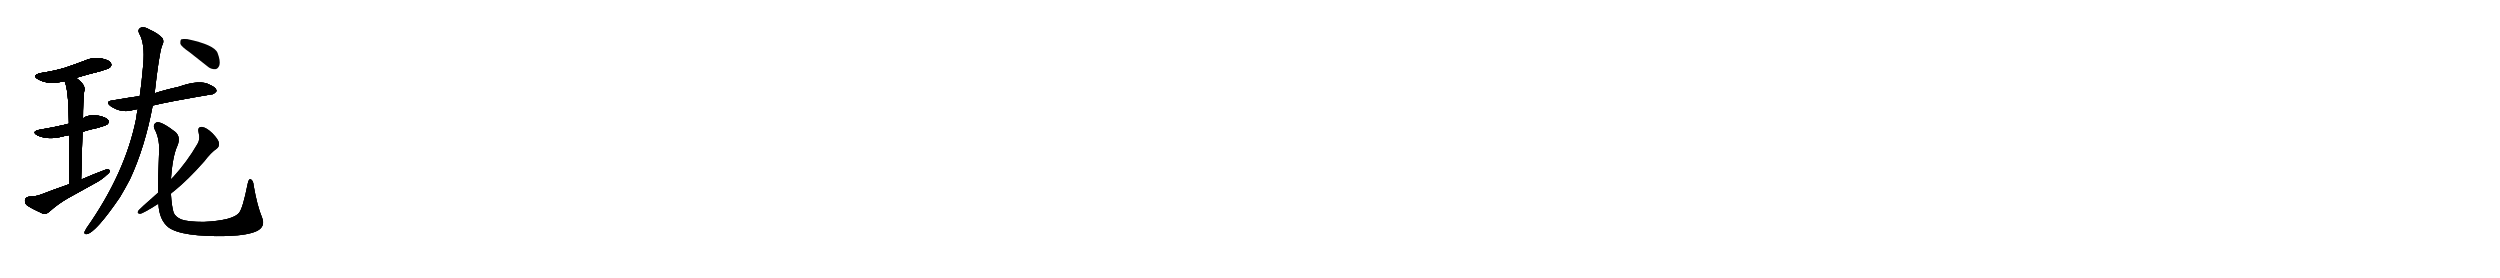 <svg version="1.1" viewBox="0 0 9216 1024" xmlns="http://www.w3.org/2000/svg">
  
  <g transform="scale(1, -1) translate(0, -900)" class="origin">
    <style type="text/css">
        .origin {display:none;}
        .hide {display:none;}
        .stroke {fill: #000000;}
        
.step1 {transform: translateX(1024px);}
.step2 {transform: translateX(2048px);}
.step3 {transform: translateX(3072px);}
.step4 {transform: translateX(4096px);}
.step5 {transform: translateX(5120px);}
.step6 {transform: translateX(6144px);}
.step7 {transform: translateX(7168px);}
.step8 {transform: translateX(8192px);}
.step9 {transform: translateX(9216px);}
.step10 {transform: translateX(10240px);}
.step11 {transform: translateX(11264px);}
.step12 {transform: translateX(12288px);}
.step13 {transform: translateX(13312px);}
.step14 {transform: translateX(14336px);}
.step15 {transform: translateX(15360px);}
.step16 {transform: translateX(16384px);}
.step17 {transform: translateX(17408px);}
.step18 {transform: translateX(18432px);}
.step19 {transform: translateX(19456px);}
.step20 {transform: translateX(20480px);}
.step21 {transform: translateX(21504px);}
.step22 {transform: translateX(22528px);}
.step23 {transform: translateX(23552px);}
.step24 {transform: translateX(24576px);}
.step25 {transform: translateX(25600px);}
.step26 {transform: translateX(26624px);}
.step27 {transform: translateX(27648px);}
.step28 {transform: translateX(28672px);}
.step29 {transform: translateX(29696px);}
    </style>

    <path d="M 280 613 Q 323 626 371 638 Q 401 647 405 651 Q 414 660 408 668 Q 401 680 370 685 Q 339 689 309 675 Q 275 662 239 650 Q 199 638 151 631 Q 114 622 142 607 Q 179 586 238 601 L 280 613 Z" fill="lightgray"/>
    <path d="M 304 414 Q 331 423 361 429 Q 392 438 396 442 Q 403 449 399 457 Q 392 467 365 473 Q 323 479 306 463 L 254 444 Q 247 443 238 440 Q 196 430 147 422 Q 113 415 138 401 Q 177 383 231 397 Q 241 400 255 402 L 304 414 Z" fill="lightgray"/>
    <path d="M 299 238 Q 302 332 304 414 L 306 463 Q 306 526 310 562 Q 319 586 280 613 C 256 631 228 629 238 601 Q 253 570 254 444 L 255 402 Q 255 332 255 221 C 255 191 298 208 299 238 Z" fill="lightgray"/>
    <path d="M 255 221 Q 203 203 151 183 Q 135 176 106 175 Q 93 172 92 162 Q 91 149 101 142 Q 125 127 159 112 Q 169 109 181 119 Q 212 147 248 168 Q 303 198 358 229 Q 379 241 393 255 Q 406 264 405 272 Q 399 278 388 274 Q 345 258 299 238 L 255 221 Z" fill="lightgray"/>
    <path d="M 563 511 Q 614 524 778 552 Q 788 551 798 564 Q 798 577 774 587 Q 738 608 659 580 Q 601 567 570 556 L 515 545 Q 503 545 415 530 Q 385 526 409 508 Q 445 484 484 493 Q 494 496 508 498 L 563 511 Z" fill="lightgray"/>
    <path d="M 508 498 Q 504 482 502 463 Q 462 262 319 59 Q 315 52 312 46 Q 309 36 320 37 Q 353 43 442 173 Q 460 203 479 239 Q 534 357 563 511 L 570 556 Q 586 700 597 731 Q 606 746 599 759 Q 583 777 551 791 Q 532 803 519 798 Q 506 791 513 777 Q 535 740 528 662 Q 527 653 526 641 Q 522 592 515 545 L 508 498 Z" fill="lightgray"/>
    <path d="M 584 149 Q 587 89 621 62 Q 670 26 840 30 Q 916 33 948 49 Q 979 65 966 98 Q 948 141 935 216 Q 934 232 926 238 Q 917 244 913 222 Q 895 131 881 115 Q 857 87 751 82 Q 693 82 668 91 Q 646 101 640 116 Q 633 138 630 186 L 630 239 Q 636 324 654 363 Q 667 394 647 413 Q 595 453 578 449 Q 562 442 570 424 Q 591 385 586 327 Q 582 243 583 190 L 584 149 Z" fill="lightgray"/>
    <path d="M 583 190 Q 511 127 509 122 Q 505 112 517 112 Q 527 113 584 149 L 630 186 Q 634 190 641 195 Q 693 237 753 305 Q 778 338 799 352 Q 809 359 807 373 Q 806 385 783 409 Q 761 430 745 432 Q 727 433 732 412 Q 739 387 727 368 Q 690 304 638 247 Q 634 244 630 239 L 583 190 Z" fill="lightgray"/>
    <path d="M 698 708 Q 729 684 764 656 Q 777 644 794 645 Q 804 646 809 660 Q 813 676 802 705 Q 790 735 690 756 Q 674 757 668 755 Q 664 751 665 738 Q 669 728 698 708 Z" fill="lightgray"/></g>
<g transform="scale(1, -1) translate(0, -900)">
    <style type="text/css">
        .origin {display:none;}
        .hide {display:none;}
        .stroke {fill: #000000;}
        
.step1 {transform: translateX(1024px);}
.step2 {transform: translateX(2048px);}
.step3 {transform: translateX(3072px);}
.step4 {transform: translateX(4096px);}
.step5 {transform: translateX(5120px);}
.step6 {transform: translateX(6144px);}
.step7 {transform: translateX(7168px);}
.step8 {transform: translateX(8192px);}
.step9 {transform: translateX(9216px);}
.step10 {transform: translateX(10240px);}
.step11 {transform: translateX(11264px);}
.step12 {transform: translateX(12288px);}
.step13 {transform: translateX(13312px);}
.step14 {transform: translateX(14336px);}
.step15 {transform: translateX(15360px);}
.step16 {transform: translateX(16384px);}
.step17 {transform: translateX(17408px);}
.step18 {transform: translateX(18432px);}
.step19 {transform: translateX(19456px);}
.step20 {transform: translateX(20480px);}
.step21 {transform: translateX(21504px);}
.step22 {transform: translateX(22528px);}
.step23 {transform: translateX(23552px);}
.step24 {transform: translateX(24576px);}
.step25 {transform: translateX(25600px);}
.step26 {transform: translateX(26624px);}
.step27 {transform: translateX(27648px);}
.step28 {transform: translateX(28672px);}
.step29 {transform: translateX(29696px);}
    </style>

    <path d="M 280 613 Q 323 626 371 638 Q 401 647 405 651 Q 414 660 408 668 Q 401 680 370 685 Q 339 689 309 675 Q 275 662 239 650 Q 199 638 151 631 Q 114 622 142 607 Q 179 586 238 601 L 280 613 Z" fill="lightgray" class="stroke step0"/>
    <path d="M 304 414 Q 331 423 361 429 Q 392 438 396 442 Q 403 449 399 457 Q 392 467 365 473 Q 323 479 306 463 L 254 444 Q 247 443 238 440 Q 196 430 147 422 Q 113 415 138 401 Q 177 383 231 397 Q 241 400 255 402 L 304 414 Z" fill="lightgray" class="hide"/>
    <path d="M 299 238 Q 302 332 304 414 L 306 463 Q 306 526 310 562 Q 319 586 280 613 C 256 631 228 629 238 601 Q 253 570 254 444 L 255 402 Q 255 332 255 221 C 255 191 298 208 299 238 Z" fill="lightgray" class="hide"/>
    <path d="M 255 221 Q 203 203 151 183 Q 135 176 106 175 Q 93 172 92 162 Q 91 149 101 142 Q 125 127 159 112 Q 169 109 181 119 Q 212 147 248 168 Q 303 198 358 229 Q 379 241 393 255 Q 406 264 405 272 Q 399 278 388 274 Q 345 258 299 238 L 255 221 Z" fill="lightgray" class="hide"/>
    <path d="M 563 511 Q 614 524 778 552 Q 788 551 798 564 Q 798 577 774 587 Q 738 608 659 580 Q 601 567 570 556 L 515 545 Q 503 545 415 530 Q 385 526 409 508 Q 445 484 484 493 Q 494 496 508 498 L 563 511 Z" fill="lightgray" class="hide"/>
    <path d="M 508 498 Q 504 482 502 463 Q 462 262 319 59 Q 315 52 312 46 Q 309 36 320 37 Q 353 43 442 173 Q 460 203 479 239 Q 534 357 563 511 L 570 556 Q 586 700 597 731 Q 606 746 599 759 Q 583 777 551 791 Q 532 803 519 798 Q 506 791 513 777 Q 535 740 528 662 Q 527 653 526 641 Q 522 592 515 545 L 508 498 Z" fill="lightgray" class="hide"/>
    <path d="M 584 149 Q 587 89 621 62 Q 670 26 840 30 Q 916 33 948 49 Q 979 65 966 98 Q 948 141 935 216 Q 934 232 926 238 Q 917 244 913 222 Q 895 131 881 115 Q 857 87 751 82 Q 693 82 668 91 Q 646 101 640 116 Q 633 138 630 186 L 630 239 Q 636 324 654 363 Q 667 394 647 413 Q 595 453 578 449 Q 562 442 570 424 Q 591 385 586 327 Q 582 243 583 190 L 584 149 Z" fill="lightgray" class="hide"/>
    <path d="M 583 190 Q 511 127 509 122 Q 505 112 517 112 Q 527 113 584 149 L 630 186 Q 634 190 641 195 Q 693 237 753 305 Q 778 338 799 352 Q 809 359 807 373 Q 806 385 783 409 Q 761 430 745 432 Q 727 433 732 412 Q 739 387 727 368 Q 690 304 638 247 Q 634 244 630 239 L 583 190 Z" fill="lightgray" class="hide"/>
    <path d="M 698 708 Q 729 684 764 656 Q 777 644 794 645 Q 804 646 809 660 Q 813 676 802 705 Q 790 735 690 756 Q 674 757 668 755 Q 664 751 665 738 Q 669 728 698 708 Z" fill="lightgray" class="hide"/></g><g transform="scale(1, -1) translate(0, -900)">
    <style type="text/css">
        .origin {display:none;}
        .hide {display:none;}
        .stroke {fill: #000000;}
        
.step1 {transform: translateX(1024px);}
.step2 {transform: translateX(2048px);}
.step3 {transform: translateX(3072px);}
.step4 {transform: translateX(4096px);}
.step5 {transform: translateX(5120px);}
.step6 {transform: translateX(6144px);}
.step7 {transform: translateX(7168px);}
.step8 {transform: translateX(8192px);}
.step9 {transform: translateX(9216px);}
.step10 {transform: translateX(10240px);}
.step11 {transform: translateX(11264px);}
.step12 {transform: translateX(12288px);}
.step13 {transform: translateX(13312px);}
.step14 {transform: translateX(14336px);}
.step15 {transform: translateX(15360px);}
.step16 {transform: translateX(16384px);}
.step17 {transform: translateX(17408px);}
.step18 {transform: translateX(18432px);}
.step19 {transform: translateX(19456px);}
.step20 {transform: translateX(20480px);}
.step21 {transform: translateX(21504px);}
.step22 {transform: translateX(22528px);}
.step23 {transform: translateX(23552px);}
.step24 {transform: translateX(24576px);}
.step25 {transform: translateX(25600px);}
.step26 {transform: translateX(26624px);}
.step27 {transform: translateX(27648px);}
.step28 {transform: translateX(28672px);}
.step29 {transform: translateX(29696px);}
    </style>

    <path d="M 280 613 Q 323 626 371 638 Q 401 647 405 651 Q 414 660 408 668 Q 401 680 370 685 Q 339 689 309 675 Q 275 662 239 650 Q 199 638 151 631 Q 114 622 142 607 Q 179 586 238 601 L 280 613 Z" fill="lightgray" class="stroke step1"/>
    <path d="M 304 414 Q 331 423 361 429 Q 392 438 396 442 Q 403 449 399 457 Q 392 467 365 473 Q 323 479 306 463 L 254 444 Q 247 443 238 440 Q 196 430 147 422 Q 113 415 138 401 Q 177 383 231 397 Q 241 400 255 402 L 304 414 Z" fill="lightgray" class="stroke step1"/>
    <path d="M 299 238 Q 302 332 304 414 L 306 463 Q 306 526 310 562 Q 319 586 280 613 C 256 631 228 629 238 601 Q 253 570 254 444 L 255 402 Q 255 332 255 221 C 255 191 298 208 299 238 Z" fill="lightgray" class="hide"/>
    <path d="M 255 221 Q 203 203 151 183 Q 135 176 106 175 Q 93 172 92 162 Q 91 149 101 142 Q 125 127 159 112 Q 169 109 181 119 Q 212 147 248 168 Q 303 198 358 229 Q 379 241 393 255 Q 406 264 405 272 Q 399 278 388 274 Q 345 258 299 238 L 255 221 Z" fill="lightgray" class="hide"/>
    <path d="M 563 511 Q 614 524 778 552 Q 788 551 798 564 Q 798 577 774 587 Q 738 608 659 580 Q 601 567 570 556 L 515 545 Q 503 545 415 530 Q 385 526 409 508 Q 445 484 484 493 Q 494 496 508 498 L 563 511 Z" fill="lightgray" class="hide"/>
    <path d="M 508 498 Q 504 482 502 463 Q 462 262 319 59 Q 315 52 312 46 Q 309 36 320 37 Q 353 43 442 173 Q 460 203 479 239 Q 534 357 563 511 L 570 556 Q 586 700 597 731 Q 606 746 599 759 Q 583 777 551 791 Q 532 803 519 798 Q 506 791 513 777 Q 535 740 528 662 Q 527 653 526 641 Q 522 592 515 545 L 508 498 Z" fill="lightgray" class="hide"/>
    <path d="M 584 149 Q 587 89 621 62 Q 670 26 840 30 Q 916 33 948 49 Q 979 65 966 98 Q 948 141 935 216 Q 934 232 926 238 Q 917 244 913 222 Q 895 131 881 115 Q 857 87 751 82 Q 693 82 668 91 Q 646 101 640 116 Q 633 138 630 186 L 630 239 Q 636 324 654 363 Q 667 394 647 413 Q 595 453 578 449 Q 562 442 570 424 Q 591 385 586 327 Q 582 243 583 190 L 584 149 Z" fill="lightgray" class="hide"/>
    <path d="M 583 190 Q 511 127 509 122 Q 505 112 517 112 Q 527 113 584 149 L 630 186 Q 634 190 641 195 Q 693 237 753 305 Q 778 338 799 352 Q 809 359 807 373 Q 806 385 783 409 Q 761 430 745 432 Q 727 433 732 412 Q 739 387 727 368 Q 690 304 638 247 Q 634 244 630 239 L 583 190 Z" fill="lightgray" class="hide"/>
    <path d="M 698 708 Q 729 684 764 656 Q 777 644 794 645 Q 804 646 809 660 Q 813 676 802 705 Q 790 735 690 756 Q 674 757 668 755 Q 664 751 665 738 Q 669 728 698 708 Z" fill="lightgray" class="hide"/></g><g transform="scale(1, -1) translate(0, -900)">
    <style type="text/css">
        .origin {display:none;}
        .hide {display:none;}
        .stroke {fill: #000000;}
        
.step1 {transform: translateX(1024px);}
.step2 {transform: translateX(2048px);}
.step3 {transform: translateX(3072px);}
.step4 {transform: translateX(4096px);}
.step5 {transform: translateX(5120px);}
.step6 {transform: translateX(6144px);}
.step7 {transform: translateX(7168px);}
.step8 {transform: translateX(8192px);}
.step9 {transform: translateX(9216px);}
.step10 {transform: translateX(10240px);}
.step11 {transform: translateX(11264px);}
.step12 {transform: translateX(12288px);}
.step13 {transform: translateX(13312px);}
.step14 {transform: translateX(14336px);}
.step15 {transform: translateX(15360px);}
.step16 {transform: translateX(16384px);}
.step17 {transform: translateX(17408px);}
.step18 {transform: translateX(18432px);}
.step19 {transform: translateX(19456px);}
.step20 {transform: translateX(20480px);}
.step21 {transform: translateX(21504px);}
.step22 {transform: translateX(22528px);}
.step23 {transform: translateX(23552px);}
.step24 {transform: translateX(24576px);}
.step25 {transform: translateX(25600px);}
.step26 {transform: translateX(26624px);}
.step27 {transform: translateX(27648px);}
.step28 {transform: translateX(28672px);}
.step29 {transform: translateX(29696px);}
    </style>

    <path d="M 280 613 Q 323 626 371 638 Q 401 647 405 651 Q 414 660 408 668 Q 401 680 370 685 Q 339 689 309 675 Q 275 662 239 650 Q 199 638 151 631 Q 114 622 142 607 Q 179 586 238 601 L 280 613 Z" fill="lightgray" class="stroke step2"/>
    <path d="M 304 414 Q 331 423 361 429 Q 392 438 396 442 Q 403 449 399 457 Q 392 467 365 473 Q 323 479 306 463 L 254 444 Q 247 443 238 440 Q 196 430 147 422 Q 113 415 138 401 Q 177 383 231 397 Q 241 400 255 402 L 304 414 Z" fill="lightgray" class="stroke step2"/>
    <path d="M 299 238 Q 302 332 304 414 L 306 463 Q 306 526 310 562 Q 319 586 280 613 C 256 631 228 629 238 601 Q 253 570 254 444 L 255 402 Q 255 332 255 221 C 255 191 298 208 299 238 Z" fill="lightgray" class="stroke step2"/>
    <path d="M 255 221 Q 203 203 151 183 Q 135 176 106 175 Q 93 172 92 162 Q 91 149 101 142 Q 125 127 159 112 Q 169 109 181 119 Q 212 147 248 168 Q 303 198 358 229 Q 379 241 393 255 Q 406 264 405 272 Q 399 278 388 274 Q 345 258 299 238 L 255 221 Z" fill="lightgray" class="hide"/>
    <path d="M 563 511 Q 614 524 778 552 Q 788 551 798 564 Q 798 577 774 587 Q 738 608 659 580 Q 601 567 570 556 L 515 545 Q 503 545 415 530 Q 385 526 409 508 Q 445 484 484 493 Q 494 496 508 498 L 563 511 Z" fill="lightgray" class="hide"/>
    <path d="M 508 498 Q 504 482 502 463 Q 462 262 319 59 Q 315 52 312 46 Q 309 36 320 37 Q 353 43 442 173 Q 460 203 479 239 Q 534 357 563 511 L 570 556 Q 586 700 597 731 Q 606 746 599 759 Q 583 777 551 791 Q 532 803 519 798 Q 506 791 513 777 Q 535 740 528 662 Q 527 653 526 641 Q 522 592 515 545 L 508 498 Z" fill="lightgray" class="hide"/>
    <path d="M 584 149 Q 587 89 621 62 Q 670 26 840 30 Q 916 33 948 49 Q 979 65 966 98 Q 948 141 935 216 Q 934 232 926 238 Q 917 244 913 222 Q 895 131 881 115 Q 857 87 751 82 Q 693 82 668 91 Q 646 101 640 116 Q 633 138 630 186 L 630 239 Q 636 324 654 363 Q 667 394 647 413 Q 595 453 578 449 Q 562 442 570 424 Q 591 385 586 327 Q 582 243 583 190 L 584 149 Z" fill="lightgray" class="hide"/>
    <path d="M 583 190 Q 511 127 509 122 Q 505 112 517 112 Q 527 113 584 149 L 630 186 Q 634 190 641 195 Q 693 237 753 305 Q 778 338 799 352 Q 809 359 807 373 Q 806 385 783 409 Q 761 430 745 432 Q 727 433 732 412 Q 739 387 727 368 Q 690 304 638 247 Q 634 244 630 239 L 583 190 Z" fill="lightgray" class="hide"/>
    <path d="M 698 708 Q 729 684 764 656 Q 777 644 794 645 Q 804 646 809 660 Q 813 676 802 705 Q 790 735 690 756 Q 674 757 668 755 Q 664 751 665 738 Q 669 728 698 708 Z" fill="lightgray" class="hide"/></g><g transform="scale(1, -1) translate(0, -900)">
    <style type="text/css">
        .origin {display:none;}
        .hide {display:none;}
        .stroke {fill: #000000;}
        
.step1 {transform: translateX(1024px);}
.step2 {transform: translateX(2048px);}
.step3 {transform: translateX(3072px);}
.step4 {transform: translateX(4096px);}
.step5 {transform: translateX(5120px);}
.step6 {transform: translateX(6144px);}
.step7 {transform: translateX(7168px);}
.step8 {transform: translateX(8192px);}
.step9 {transform: translateX(9216px);}
.step10 {transform: translateX(10240px);}
.step11 {transform: translateX(11264px);}
.step12 {transform: translateX(12288px);}
.step13 {transform: translateX(13312px);}
.step14 {transform: translateX(14336px);}
.step15 {transform: translateX(15360px);}
.step16 {transform: translateX(16384px);}
.step17 {transform: translateX(17408px);}
.step18 {transform: translateX(18432px);}
.step19 {transform: translateX(19456px);}
.step20 {transform: translateX(20480px);}
.step21 {transform: translateX(21504px);}
.step22 {transform: translateX(22528px);}
.step23 {transform: translateX(23552px);}
.step24 {transform: translateX(24576px);}
.step25 {transform: translateX(25600px);}
.step26 {transform: translateX(26624px);}
.step27 {transform: translateX(27648px);}
.step28 {transform: translateX(28672px);}
.step29 {transform: translateX(29696px);}
    </style>

    <path d="M 280 613 Q 323 626 371 638 Q 401 647 405 651 Q 414 660 408 668 Q 401 680 370 685 Q 339 689 309 675 Q 275 662 239 650 Q 199 638 151 631 Q 114 622 142 607 Q 179 586 238 601 L 280 613 Z" fill="lightgray" class="stroke step3"/>
    <path d="M 304 414 Q 331 423 361 429 Q 392 438 396 442 Q 403 449 399 457 Q 392 467 365 473 Q 323 479 306 463 L 254 444 Q 247 443 238 440 Q 196 430 147 422 Q 113 415 138 401 Q 177 383 231 397 Q 241 400 255 402 L 304 414 Z" fill="lightgray" class="stroke step3"/>
    <path d="M 299 238 Q 302 332 304 414 L 306 463 Q 306 526 310 562 Q 319 586 280 613 C 256 631 228 629 238 601 Q 253 570 254 444 L 255 402 Q 255 332 255 221 C 255 191 298 208 299 238 Z" fill="lightgray" class="stroke step3"/>
    <path d="M 255 221 Q 203 203 151 183 Q 135 176 106 175 Q 93 172 92 162 Q 91 149 101 142 Q 125 127 159 112 Q 169 109 181 119 Q 212 147 248 168 Q 303 198 358 229 Q 379 241 393 255 Q 406 264 405 272 Q 399 278 388 274 Q 345 258 299 238 L 255 221 Z" fill="lightgray" class="stroke step3"/>
    <path d="M 563 511 Q 614 524 778 552 Q 788 551 798 564 Q 798 577 774 587 Q 738 608 659 580 Q 601 567 570 556 L 515 545 Q 503 545 415 530 Q 385 526 409 508 Q 445 484 484 493 Q 494 496 508 498 L 563 511 Z" fill="lightgray" class="hide"/>
    <path d="M 508 498 Q 504 482 502 463 Q 462 262 319 59 Q 315 52 312 46 Q 309 36 320 37 Q 353 43 442 173 Q 460 203 479 239 Q 534 357 563 511 L 570 556 Q 586 700 597 731 Q 606 746 599 759 Q 583 777 551 791 Q 532 803 519 798 Q 506 791 513 777 Q 535 740 528 662 Q 527 653 526 641 Q 522 592 515 545 L 508 498 Z" fill="lightgray" class="hide"/>
    <path d="M 584 149 Q 587 89 621 62 Q 670 26 840 30 Q 916 33 948 49 Q 979 65 966 98 Q 948 141 935 216 Q 934 232 926 238 Q 917 244 913 222 Q 895 131 881 115 Q 857 87 751 82 Q 693 82 668 91 Q 646 101 640 116 Q 633 138 630 186 L 630 239 Q 636 324 654 363 Q 667 394 647 413 Q 595 453 578 449 Q 562 442 570 424 Q 591 385 586 327 Q 582 243 583 190 L 584 149 Z" fill="lightgray" class="hide"/>
    <path d="M 583 190 Q 511 127 509 122 Q 505 112 517 112 Q 527 113 584 149 L 630 186 Q 634 190 641 195 Q 693 237 753 305 Q 778 338 799 352 Q 809 359 807 373 Q 806 385 783 409 Q 761 430 745 432 Q 727 433 732 412 Q 739 387 727 368 Q 690 304 638 247 Q 634 244 630 239 L 583 190 Z" fill="lightgray" class="hide"/>
    <path d="M 698 708 Q 729 684 764 656 Q 777 644 794 645 Q 804 646 809 660 Q 813 676 802 705 Q 790 735 690 756 Q 674 757 668 755 Q 664 751 665 738 Q 669 728 698 708 Z" fill="lightgray" class="hide"/></g><g transform="scale(1, -1) translate(0, -900)">
    <style type="text/css">
        .origin {display:none;}
        .hide {display:none;}
        .stroke {fill: #000000;}
        
.step1 {transform: translateX(1024px);}
.step2 {transform: translateX(2048px);}
.step3 {transform: translateX(3072px);}
.step4 {transform: translateX(4096px);}
.step5 {transform: translateX(5120px);}
.step6 {transform: translateX(6144px);}
.step7 {transform: translateX(7168px);}
.step8 {transform: translateX(8192px);}
.step9 {transform: translateX(9216px);}
.step10 {transform: translateX(10240px);}
.step11 {transform: translateX(11264px);}
.step12 {transform: translateX(12288px);}
.step13 {transform: translateX(13312px);}
.step14 {transform: translateX(14336px);}
.step15 {transform: translateX(15360px);}
.step16 {transform: translateX(16384px);}
.step17 {transform: translateX(17408px);}
.step18 {transform: translateX(18432px);}
.step19 {transform: translateX(19456px);}
.step20 {transform: translateX(20480px);}
.step21 {transform: translateX(21504px);}
.step22 {transform: translateX(22528px);}
.step23 {transform: translateX(23552px);}
.step24 {transform: translateX(24576px);}
.step25 {transform: translateX(25600px);}
.step26 {transform: translateX(26624px);}
.step27 {transform: translateX(27648px);}
.step28 {transform: translateX(28672px);}
.step29 {transform: translateX(29696px);}
    </style>

    <path d="M 280 613 Q 323 626 371 638 Q 401 647 405 651 Q 414 660 408 668 Q 401 680 370 685 Q 339 689 309 675 Q 275 662 239 650 Q 199 638 151 631 Q 114 622 142 607 Q 179 586 238 601 L 280 613 Z" fill="lightgray" class="stroke step4"/>
    <path d="M 304 414 Q 331 423 361 429 Q 392 438 396 442 Q 403 449 399 457 Q 392 467 365 473 Q 323 479 306 463 L 254 444 Q 247 443 238 440 Q 196 430 147 422 Q 113 415 138 401 Q 177 383 231 397 Q 241 400 255 402 L 304 414 Z" fill="lightgray" class="stroke step4"/>
    <path d="M 299 238 Q 302 332 304 414 L 306 463 Q 306 526 310 562 Q 319 586 280 613 C 256 631 228 629 238 601 Q 253 570 254 444 L 255 402 Q 255 332 255 221 C 255 191 298 208 299 238 Z" fill="lightgray" class="stroke step4"/>
    <path d="M 255 221 Q 203 203 151 183 Q 135 176 106 175 Q 93 172 92 162 Q 91 149 101 142 Q 125 127 159 112 Q 169 109 181 119 Q 212 147 248 168 Q 303 198 358 229 Q 379 241 393 255 Q 406 264 405 272 Q 399 278 388 274 Q 345 258 299 238 L 255 221 Z" fill="lightgray" class="stroke step4"/>
    <path d="M 563 511 Q 614 524 778 552 Q 788 551 798 564 Q 798 577 774 587 Q 738 608 659 580 Q 601 567 570 556 L 515 545 Q 503 545 415 530 Q 385 526 409 508 Q 445 484 484 493 Q 494 496 508 498 L 563 511 Z" fill="lightgray" class="stroke step4"/>
    <path d="M 508 498 Q 504 482 502 463 Q 462 262 319 59 Q 315 52 312 46 Q 309 36 320 37 Q 353 43 442 173 Q 460 203 479 239 Q 534 357 563 511 L 570 556 Q 586 700 597 731 Q 606 746 599 759 Q 583 777 551 791 Q 532 803 519 798 Q 506 791 513 777 Q 535 740 528 662 Q 527 653 526 641 Q 522 592 515 545 L 508 498 Z" fill="lightgray" class="hide"/>
    <path d="M 584 149 Q 587 89 621 62 Q 670 26 840 30 Q 916 33 948 49 Q 979 65 966 98 Q 948 141 935 216 Q 934 232 926 238 Q 917 244 913 222 Q 895 131 881 115 Q 857 87 751 82 Q 693 82 668 91 Q 646 101 640 116 Q 633 138 630 186 L 630 239 Q 636 324 654 363 Q 667 394 647 413 Q 595 453 578 449 Q 562 442 570 424 Q 591 385 586 327 Q 582 243 583 190 L 584 149 Z" fill="lightgray" class="hide"/>
    <path d="M 583 190 Q 511 127 509 122 Q 505 112 517 112 Q 527 113 584 149 L 630 186 Q 634 190 641 195 Q 693 237 753 305 Q 778 338 799 352 Q 809 359 807 373 Q 806 385 783 409 Q 761 430 745 432 Q 727 433 732 412 Q 739 387 727 368 Q 690 304 638 247 Q 634 244 630 239 L 583 190 Z" fill="lightgray" class="hide"/>
    <path d="M 698 708 Q 729 684 764 656 Q 777 644 794 645 Q 804 646 809 660 Q 813 676 802 705 Q 790 735 690 756 Q 674 757 668 755 Q 664 751 665 738 Q 669 728 698 708 Z" fill="lightgray" class="hide"/></g><g transform="scale(1, -1) translate(0, -900)">
    <style type="text/css">
        .origin {display:none;}
        .hide {display:none;}
        .stroke {fill: #000000;}
        
.step1 {transform: translateX(1024px);}
.step2 {transform: translateX(2048px);}
.step3 {transform: translateX(3072px);}
.step4 {transform: translateX(4096px);}
.step5 {transform: translateX(5120px);}
.step6 {transform: translateX(6144px);}
.step7 {transform: translateX(7168px);}
.step8 {transform: translateX(8192px);}
.step9 {transform: translateX(9216px);}
.step10 {transform: translateX(10240px);}
.step11 {transform: translateX(11264px);}
.step12 {transform: translateX(12288px);}
.step13 {transform: translateX(13312px);}
.step14 {transform: translateX(14336px);}
.step15 {transform: translateX(15360px);}
.step16 {transform: translateX(16384px);}
.step17 {transform: translateX(17408px);}
.step18 {transform: translateX(18432px);}
.step19 {transform: translateX(19456px);}
.step20 {transform: translateX(20480px);}
.step21 {transform: translateX(21504px);}
.step22 {transform: translateX(22528px);}
.step23 {transform: translateX(23552px);}
.step24 {transform: translateX(24576px);}
.step25 {transform: translateX(25600px);}
.step26 {transform: translateX(26624px);}
.step27 {transform: translateX(27648px);}
.step28 {transform: translateX(28672px);}
.step29 {transform: translateX(29696px);}
    </style>

    <path d="M 280 613 Q 323 626 371 638 Q 401 647 405 651 Q 414 660 408 668 Q 401 680 370 685 Q 339 689 309 675 Q 275 662 239 650 Q 199 638 151 631 Q 114 622 142 607 Q 179 586 238 601 L 280 613 Z" fill="lightgray" class="stroke step5"/>
    <path d="M 304 414 Q 331 423 361 429 Q 392 438 396 442 Q 403 449 399 457 Q 392 467 365 473 Q 323 479 306 463 L 254 444 Q 247 443 238 440 Q 196 430 147 422 Q 113 415 138 401 Q 177 383 231 397 Q 241 400 255 402 L 304 414 Z" fill="lightgray" class="stroke step5"/>
    <path d="M 299 238 Q 302 332 304 414 L 306 463 Q 306 526 310 562 Q 319 586 280 613 C 256 631 228 629 238 601 Q 253 570 254 444 L 255 402 Q 255 332 255 221 C 255 191 298 208 299 238 Z" fill="lightgray" class="stroke step5"/>
    <path d="M 255 221 Q 203 203 151 183 Q 135 176 106 175 Q 93 172 92 162 Q 91 149 101 142 Q 125 127 159 112 Q 169 109 181 119 Q 212 147 248 168 Q 303 198 358 229 Q 379 241 393 255 Q 406 264 405 272 Q 399 278 388 274 Q 345 258 299 238 L 255 221 Z" fill="lightgray" class="stroke step5"/>
    <path d="M 563 511 Q 614 524 778 552 Q 788 551 798 564 Q 798 577 774 587 Q 738 608 659 580 Q 601 567 570 556 L 515 545 Q 503 545 415 530 Q 385 526 409 508 Q 445 484 484 493 Q 494 496 508 498 L 563 511 Z" fill="lightgray" class="stroke step5"/>
    <path d="M 508 498 Q 504 482 502 463 Q 462 262 319 59 Q 315 52 312 46 Q 309 36 320 37 Q 353 43 442 173 Q 460 203 479 239 Q 534 357 563 511 L 570 556 Q 586 700 597 731 Q 606 746 599 759 Q 583 777 551 791 Q 532 803 519 798 Q 506 791 513 777 Q 535 740 528 662 Q 527 653 526 641 Q 522 592 515 545 L 508 498 Z" fill="lightgray" class="stroke step5"/>
    <path d="M 584 149 Q 587 89 621 62 Q 670 26 840 30 Q 916 33 948 49 Q 979 65 966 98 Q 948 141 935 216 Q 934 232 926 238 Q 917 244 913 222 Q 895 131 881 115 Q 857 87 751 82 Q 693 82 668 91 Q 646 101 640 116 Q 633 138 630 186 L 630 239 Q 636 324 654 363 Q 667 394 647 413 Q 595 453 578 449 Q 562 442 570 424 Q 591 385 586 327 Q 582 243 583 190 L 584 149 Z" fill="lightgray" class="hide"/>
    <path d="M 583 190 Q 511 127 509 122 Q 505 112 517 112 Q 527 113 584 149 L 630 186 Q 634 190 641 195 Q 693 237 753 305 Q 778 338 799 352 Q 809 359 807 373 Q 806 385 783 409 Q 761 430 745 432 Q 727 433 732 412 Q 739 387 727 368 Q 690 304 638 247 Q 634 244 630 239 L 583 190 Z" fill="lightgray" class="hide"/>
    <path d="M 698 708 Q 729 684 764 656 Q 777 644 794 645 Q 804 646 809 660 Q 813 676 802 705 Q 790 735 690 756 Q 674 757 668 755 Q 664 751 665 738 Q 669 728 698 708 Z" fill="lightgray" class="hide"/></g><g transform="scale(1, -1) translate(0, -900)">
    <style type="text/css">
        .origin {display:none;}
        .hide {display:none;}
        .stroke {fill: #000000;}
        
.step1 {transform: translateX(1024px);}
.step2 {transform: translateX(2048px);}
.step3 {transform: translateX(3072px);}
.step4 {transform: translateX(4096px);}
.step5 {transform: translateX(5120px);}
.step6 {transform: translateX(6144px);}
.step7 {transform: translateX(7168px);}
.step8 {transform: translateX(8192px);}
.step9 {transform: translateX(9216px);}
.step10 {transform: translateX(10240px);}
.step11 {transform: translateX(11264px);}
.step12 {transform: translateX(12288px);}
.step13 {transform: translateX(13312px);}
.step14 {transform: translateX(14336px);}
.step15 {transform: translateX(15360px);}
.step16 {transform: translateX(16384px);}
.step17 {transform: translateX(17408px);}
.step18 {transform: translateX(18432px);}
.step19 {transform: translateX(19456px);}
.step20 {transform: translateX(20480px);}
.step21 {transform: translateX(21504px);}
.step22 {transform: translateX(22528px);}
.step23 {transform: translateX(23552px);}
.step24 {transform: translateX(24576px);}
.step25 {transform: translateX(25600px);}
.step26 {transform: translateX(26624px);}
.step27 {transform: translateX(27648px);}
.step28 {transform: translateX(28672px);}
.step29 {transform: translateX(29696px);}
    </style>

    <path d="M 280 613 Q 323 626 371 638 Q 401 647 405 651 Q 414 660 408 668 Q 401 680 370 685 Q 339 689 309 675 Q 275 662 239 650 Q 199 638 151 631 Q 114 622 142 607 Q 179 586 238 601 L 280 613 Z" fill="lightgray" class="stroke step6"/>
    <path d="M 304 414 Q 331 423 361 429 Q 392 438 396 442 Q 403 449 399 457 Q 392 467 365 473 Q 323 479 306 463 L 254 444 Q 247 443 238 440 Q 196 430 147 422 Q 113 415 138 401 Q 177 383 231 397 Q 241 400 255 402 L 304 414 Z" fill="lightgray" class="stroke step6"/>
    <path d="M 299 238 Q 302 332 304 414 L 306 463 Q 306 526 310 562 Q 319 586 280 613 C 256 631 228 629 238 601 Q 253 570 254 444 L 255 402 Q 255 332 255 221 C 255 191 298 208 299 238 Z" fill="lightgray" class="stroke step6"/>
    <path d="M 255 221 Q 203 203 151 183 Q 135 176 106 175 Q 93 172 92 162 Q 91 149 101 142 Q 125 127 159 112 Q 169 109 181 119 Q 212 147 248 168 Q 303 198 358 229 Q 379 241 393 255 Q 406 264 405 272 Q 399 278 388 274 Q 345 258 299 238 L 255 221 Z" fill="lightgray" class="stroke step6"/>
    <path d="M 563 511 Q 614 524 778 552 Q 788 551 798 564 Q 798 577 774 587 Q 738 608 659 580 Q 601 567 570 556 L 515 545 Q 503 545 415 530 Q 385 526 409 508 Q 445 484 484 493 Q 494 496 508 498 L 563 511 Z" fill="lightgray" class="stroke step6"/>
    <path d="M 508 498 Q 504 482 502 463 Q 462 262 319 59 Q 315 52 312 46 Q 309 36 320 37 Q 353 43 442 173 Q 460 203 479 239 Q 534 357 563 511 L 570 556 Q 586 700 597 731 Q 606 746 599 759 Q 583 777 551 791 Q 532 803 519 798 Q 506 791 513 777 Q 535 740 528 662 Q 527 653 526 641 Q 522 592 515 545 L 508 498 Z" fill="lightgray" class="stroke step6"/>
    <path d="M 584 149 Q 587 89 621 62 Q 670 26 840 30 Q 916 33 948 49 Q 979 65 966 98 Q 948 141 935 216 Q 934 232 926 238 Q 917 244 913 222 Q 895 131 881 115 Q 857 87 751 82 Q 693 82 668 91 Q 646 101 640 116 Q 633 138 630 186 L 630 239 Q 636 324 654 363 Q 667 394 647 413 Q 595 453 578 449 Q 562 442 570 424 Q 591 385 586 327 Q 582 243 583 190 L 584 149 Z" fill="lightgray" class="stroke step6"/>
    <path d="M 583 190 Q 511 127 509 122 Q 505 112 517 112 Q 527 113 584 149 L 630 186 Q 634 190 641 195 Q 693 237 753 305 Q 778 338 799 352 Q 809 359 807 373 Q 806 385 783 409 Q 761 430 745 432 Q 727 433 732 412 Q 739 387 727 368 Q 690 304 638 247 Q 634 244 630 239 L 583 190 Z" fill="lightgray" class="hide"/>
    <path d="M 698 708 Q 729 684 764 656 Q 777 644 794 645 Q 804 646 809 660 Q 813 676 802 705 Q 790 735 690 756 Q 674 757 668 755 Q 664 751 665 738 Q 669 728 698 708 Z" fill="lightgray" class="hide"/></g><g transform="scale(1, -1) translate(0, -900)">
    <style type="text/css">
        .origin {display:none;}
        .hide {display:none;}
        .stroke {fill: #000000;}
        
.step1 {transform: translateX(1024px);}
.step2 {transform: translateX(2048px);}
.step3 {transform: translateX(3072px);}
.step4 {transform: translateX(4096px);}
.step5 {transform: translateX(5120px);}
.step6 {transform: translateX(6144px);}
.step7 {transform: translateX(7168px);}
.step8 {transform: translateX(8192px);}
.step9 {transform: translateX(9216px);}
.step10 {transform: translateX(10240px);}
.step11 {transform: translateX(11264px);}
.step12 {transform: translateX(12288px);}
.step13 {transform: translateX(13312px);}
.step14 {transform: translateX(14336px);}
.step15 {transform: translateX(15360px);}
.step16 {transform: translateX(16384px);}
.step17 {transform: translateX(17408px);}
.step18 {transform: translateX(18432px);}
.step19 {transform: translateX(19456px);}
.step20 {transform: translateX(20480px);}
.step21 {transform: translateX(21504px);}
.step22 {transform: translateX(22528px);}
.step23 {transform: translateX(23552px);}
.step24 {transform: translateX(24576px);}
.step25 {transform: translateX(25600px);}
.step26 {transform: translateX(26624px);}
.step27 {transform: translateX(27648px);}
.step28 {transform: translateX(28672px);}
.step29 {transform: translateX(29696px);}
    </style>

    <path d="M 280 613 Q 323 626 371 638 Q 401 647 405 651 Q 414 660 408 668 Q 401 680 370 685 Q 339 689 309 675 Q 275 662 239 650 Q 199 638 151 631 Q 114 622 142 607 Q 179 586 238 601 L 280 613 Z" fill="lightgray" class="stroke step7"/>
    <path d="M 304 414 Q 331 423 361 429 Q 392 438 396 442 Q 403 449 399 457 Q 392 467 365 473 Q 323 479 306 463 L 254 444 Q 247 443 238 440 Q 196 430 147 422 Q 113 415 138 401 Q 177 383 231 397 Q 241 400 255 402 L 304 414 Z" fill="lightgray" class="stroke step7"/>
    <path d="M 299 238 Q 302 332 304 414 L 306 463 Q 306 526 310 562 Q 319 586 280 613 C 256 631 228 629 238 601 Q 253 570 254 444 L 255 402 Q 255 332 255 221 C 255 191 298 208 299 238 Z" fill="lightgray" class="stroke step7"/>
    <path d="M 255 221 Q 203 203 151 183 Q 135 176 106 175 Q 93 172 92 162 Q 91 149 101 142 Q 125 127 159 112 Q 169 109 181 119 Q 212 147 248 168 Q 303 198 358 229 Q 379 241 393 255 Q 406 264 405 272 Q 399 278 388 274 Q 345 258 299 238 L 255 221 Z" fill="lightgray" class="stroke step7"/>
    <path d="M 563 511 Q 614 524 778 552 Q 788 551 798 564 Q 798 577 774 587 Q 738 608 659 580 Q 601 567 570 556 L 515 545 Q 503 545 415 530 Q 385 526 409 508 Q 445 484 484 493 Q 494 496 508 498 L 563 511 Z" fill="lightgray" class="stroke step7"/>
    <path d="M 508 498 Q 504 482 502 463 Q 462 262 319 59 Q 315 52 312 46 Q 309 36 320 37 Q 353 43 442 173 Q 460 203 479 239 Q 534 357 563 511 L 570 556 Q 586 700 597 731 Q 606 746 599 759 Q 583 777 551 791 Q 532 803 519 798 Q 506 791 513 777 Q 535 740 528 662 Q 527 653 526 641 Q 522 592 515 545 L 508 498 Z" fill="lightgray" class="stroke step7"/>
    <path d="M 584 149 Q 587 89 621 62 Q 670 26 840 30 Q 916 33 948 49 Q 979 65 966 98 Q 948 141 935 216 Q 934 232 926 238 Q 917 244 913 222 Q 895 131 881 115 Q 857 87 751 82 Q 693 82 668 91 Q 646 101 640 116 Q 633 138 630 186 L 630 239 Q 636 324 654 363 Q 667 394 647 413 Q 595 453 578 449 Q 562 442 570 424 Q 591 385 586 327 Q 582 243 583 190 L 584 149 Z" fill="lightgray" class="stroke step7"/>
    <path d="M 583 190 Q 511 127 509 122 Q 505 112 517 112 Q 527 113 584 149 L 630 186 Q 634 190 641 195 Q 693 237 753 305 Q 778 338 799 352 Q 809 359 807 373 Q 806 385 783 409 Q 761 430 745 432 Q 727 433 732 412 Q 739 387 727 368 Q 690 304 638 247 Q 634 244 630 239 L 583 190 Z" fill="lightgray" class="stroke step7"/>
    <path d="M 698 708 Q 729 684 764 656 Q 777 644 794 645 Q 804 646 809 660 Q 813 676 802 705 Q 790 735 690 756 Q 674 757 668 755 Q 664 751 665 738 Q 669 728 698 708 Z" fill="lightgray" class="hide"/></g><g transform="scale(1, -1) translate(0, -900)">
    <style type="text/css">
        .origin {display:none;}
        .hide {display:none;}
        .stroke {fill: #000000;}
        
.step1 {transform: translateX(1024px);}
.step2 {transform: translateX(2048px);}
.step3 {transform: translateX(3072px);}
.step4 {transform: translateX(4096px);}
.step5 {transform: translateX(5120px);}
.step6 {transform: translateX(6144px);}
.step7 {transform: translateX(7168px);}
.step8 {transform: translateX(8192px);}
.step9 {transform: translateX(9216px);}
.step10 {transform: translateX(10240px);}
.step11 {transform: translateX(11264px);}
.step12 {transform: translateX(12288px);}
.step13 {transform: translateX(13312px);}
.step14 {transform: translateX(14336px);}
.step15 {transform: translateX(15360px);}
.step16 {transform: translateX(16384px);}
.step17 {transform: translateX(17408px);}
.step18 {transform: translateX(18432px);}
.step19 {transform: translateX(19456px);}
.step20 {transform: translateX(20480px);}
.step21 {transform: translateX(21504px);}
.step22 {transform: translateX(22528px);}
.step23 {transform: translateX(23552px);}
.step24 {transform: translateX(24576px);}
.step25 {transform: translateX(25600px);}
.step26 {transform: translateX(26624px);}
.step27 {transform: translateX(27648px);}
.step28 {transform: translateX(28672px);}
.step29 {transform: translateX(29696px);}
    </style>

    <path d="M 280 613 Q 323 626 371 638 Q 401 647 405 651 Q 414 660 408 668 Q 401 680 370 685 Q 339 689 309 675 Q 275 662 239 650 Q 199 638 151 631 Q 114 622 142 607 Q 179 586 238 601 L 280 613 Z" fill="lightgray" class="stroke step8"/>
    <path d="M 304 414 Q 331 423 361 429 Q 392 438 396 442 Q 403 449 399 457 Q 392 467 365 473 Q 323 479 306 463 L 254 444 Q 247 443 238 440 Q 196 430 147 422 Q 113 415 138 401 Q 177 383 231 397 Q 241 400 255 402 L 304 414 Z" fill="lightgray" class="stroke step8"/>
    <path d="M 299 238 Q 302 332 304 414 L 306 463 Q 306 526 310 562 Q 319 586 280 613 C 256 631 228 629 238 601 Q 253 570 254 444 L 255 402 Q 255 332 255 221 C 255 191 298 208 299 238 Z" fill="lightgray" class="stroke step8"/>
    <path d="M 255 221 Q 203 203 151 183 Q 135 176 106 175 Q 93 172 92 162 Q 91 149 101 142 Q 125 127 159 112 Q 169 109 181 119 Q 212 147 248 168 Q 303 198 358 229 Q 379 241 393 255 Q 406 264 405 272 Q 399 278 388 274 Q 345 258 299 238 L 255 221 Z" fill="lightgray" class="stroke step8"/>
    <path d="M 563 511 Q 614 524 778 552 Q 788 551 798 564 Q 798 577 774 587 Q 738 608 659 580 Q 601 567 570 556 L 515 545 Q 503 545 415 530 Q 385 526 409 508 Q 445 484 484 493 Q 494 496 508 498 L 563 511 Z" fill="lightgray" class="stroke step8"/>
    <path d="M 508 498 Q 504 482 502 463 Q 462 262 319 59 Q 315 52 312 46 Q 309 36 320 37 Q 353 43 442 173 Q 460 203 479 239 Q 534 357 563 511 L 570 556 Q 586 700 597 731 Q 606 746 599 759 Q 583 777 551 791 Q 532 803 519 798 Q 506 791 513 777 Q 535 740 528 662 Q 527 653 526 641 Q 522 592 515 545 L 508 498 Z" fill="lightgray" class="stroke step8"/>
    <path d="M 584 149 Q 587 89 621 62 Q 670 26 840 30 Q 916 33 948 49 Q 979 65 966 98 Q 948 141 935 216 Q 934 232 926 238 Q 917 244 913 222 Q 895 131 881 115 Q 857 87 751 82 Q 693 82 668 91 Q 646 101 640 116 Q 633 138 630 186 L 630 239 Q 636 324 654 363 Q 667 394 647 413 Q 595 453 578 449 Q 562 442 570 424 Q 591 385 586 327 Q 582 243 583 190 L 584 149 Z" fill="lightgray" class="stroke step8"/>
    <path d="M 583 190 Q 511 127 509 122 Q 505 112 517 112 Q 527 113 584 149 L 630 186 Q 634 190 641 195 Q 693 237 753 305 Q 778 338 799 352 Q 809 359 807 373 Q 806 385 783 409 Q 761 430 745 432 Q 727 433 732 412 Q 739 387 727 368 Q 690 304 638 247 Q 634 244 630 239 L 583 190 Z" fill="lightgray" class="stroke step8"/>
    <path d="M 698 708 Q 729 684 764 656 Q 777 644 794 645 Q 804 646 809 660 Q 813 676 802 705 Q 790 735 690 756 Q 674 757 668 755 Q 664 751 665 738 Q 669 728 698 708 Z" fill="lightgray" class="stroke step8"/></g></svg>